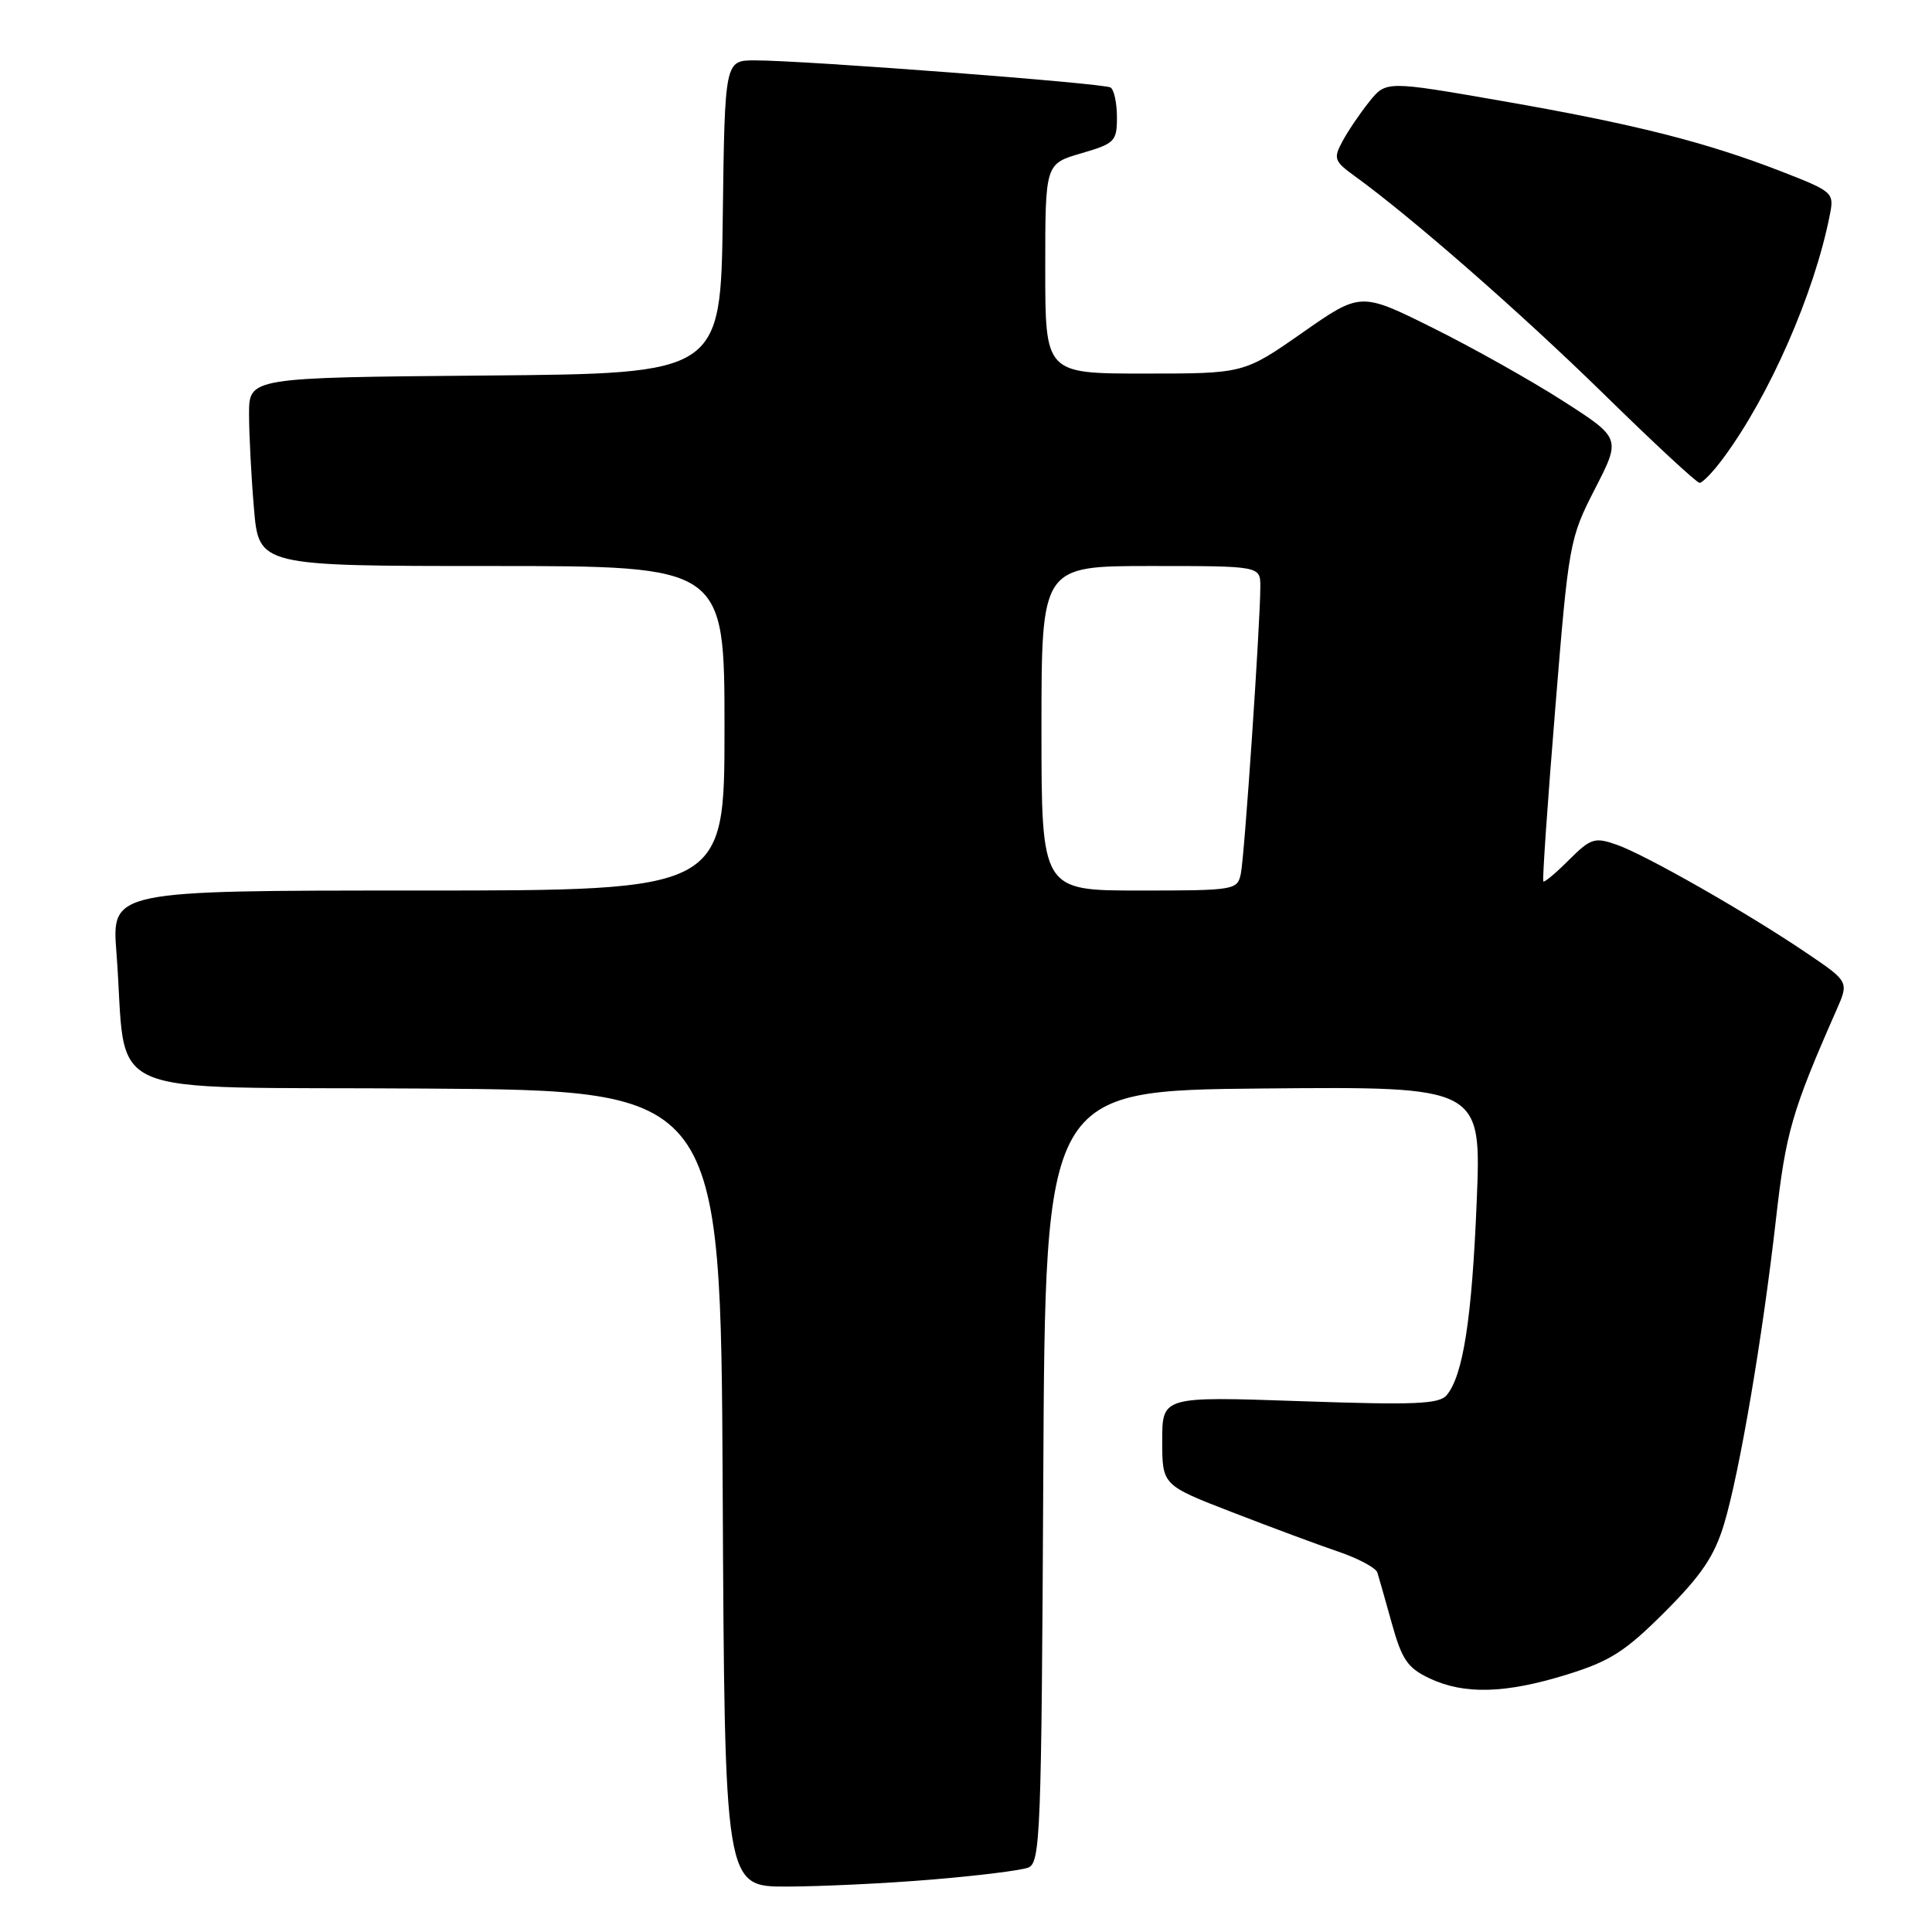 <?xml version="1.0" encoding="UTF-8" standalone="no"?>
<!DOCTYPE svg PUBLIC "-//W3C//DTD SVG 1.1//EN" "http://www.w3.org/Graphics/SVG/1.1/DTD/svg11.dtd" >
<svg xmlns="http://www.w3.org/2000/svg" xmlns:xlink="http://www.w3.org/1999/xlink" version="1.1" viewBox="0 0 256 256">
 <g >
 <path fill="currentColor"
d=" M 123.50 249.05 C 129.55 248.55 135.28 247.84 136.24 247.47 C 137.86 246.84 138.00 243.19 138.24 195.65 C 138.50 144.50 138.50 144.50 167.40 144.23 C 196.30 143.97 196.30 143.97 195.67 159.23 C 195.04 174.70 193.87 182.25 191.70 184.86 C 190.71 186.06 187.47 186.19 172.25 185.66 C 154.00 185.03 154.00 185.03 154.00 190.91 C 154.00 196.79 154.00 196.79 163.25 200.37 C 168.34 202.34 174.67 204.70 177.33 205.60 C 179.98 206.50 182.31 207.75 182.51 208.37 C 182.70 208.99 183.57 212.03 184.43 215.13 C 185.75 219.89 186.52 221.02 189.40 222.38 C 193.99 224.56 199.44 224.42 207.59 221.90 C 213.34 220.12 215.34 218.85 220.60 213.59 C 225.46 208.72 227.17 206.19 228.45 201.94 C 230.50 195.13 233.55 177.21 235.33 161.50 C 236.63 150.04 237.43 147.26 243.36 133.79 C 245.00 130.07 245.00 130.07 239.25 126.19 C 231.35 120.85 217.97 113.23 214.17 111.91 C 211.30 110.91 210.77 111.08 207.89 113.95 C 206.17 115.68 204.64 116.96 204.50 116.79 C 204.35 116.63 205.06 106.38 206.07 94.00 C 207.86 71.94 207.96 71.37 211.34 64.78 C 214.79 58.06 214.79 58.06 207.09 53.12 C 202.86 50.41 195.10 46.05 189.84 43.44 C 180.29 38.69 180.29 38.69 172.55 44.10 C 164.82 49.50 164.82 49.50 151.66 49.50 C 138.50 49.50 138.50 49.50 138.50 35.60 C 138.50 21.71 138.50 21.71 143.25 20.32 C 147.72 19.02 148.00 18.74 148.00 15.53 C 148.00 13.65 147.62 11.88 147.15 11.59 C 146.23 11.03 106.57 8.00 100.04 8.00 C 96.04 8.00 96.04 8.00 95.77 28.75 C 95.50 49.50 95.50 49.50 64.25 49.76 C 33.00 50.03 33.00 50.03 33.00 54.86 C 33.00 57.52 33.29 63.14 33.65 67.35 C 34.29 75.00 34.29 75.00 65.15 75.00 C 96.00 75.00 96.00 75.00 96.00 96.50 C 96.00 118.00 96.00 118.00 55.40 118.00 C 14.79 118.00 14.79 118.00 15.43 126.25 C 16.96 146.09 12.08 143.94 56.34 144.24 C 95.50 144.50 95.50 144.50 95.76 197.25 C 96.02 250.00 96.02 250.00 104.26 249.98 C 108.79 249.97 117.45 249.56 123.50 249.05 Z  M 228.31 60.75 C 234.45 52.49 240.41 38.91 242.46 28.48 C 243.05 25.52 242.90 25.39 236.07 22.73 C 226.00 18.82 216.59 16.44 199.08 13.39 C 183.65 10.70 183.65 10.70 181.41 13.51 C 180.17 15.06 178.57 17.43 177.86 18.77 C 176.66 21.00 176.80 21.38 179.53 23.35 C 187.08 28.82 201.56 41.49 212.50 52.20 C 219.10 58.67 224.81 63.97 225.20 63.98 C 225.58 63.99 226.99 62.54 228.31 60.75 Z  M 138.00 96.50 C 138.00 75.00 138.00 75.00 152.50 75.00 C 167.00 75.00 167.00 75.00 167.00 77.73 C 167.00 82.50 164.91 113.41 164.42 115.75 C 163.97 117.94 163.64 118.00 150.98 118.00 C 138.00 118.00 138.00 118.00 138.00 96.50 Z "/>
</g>
</svg>